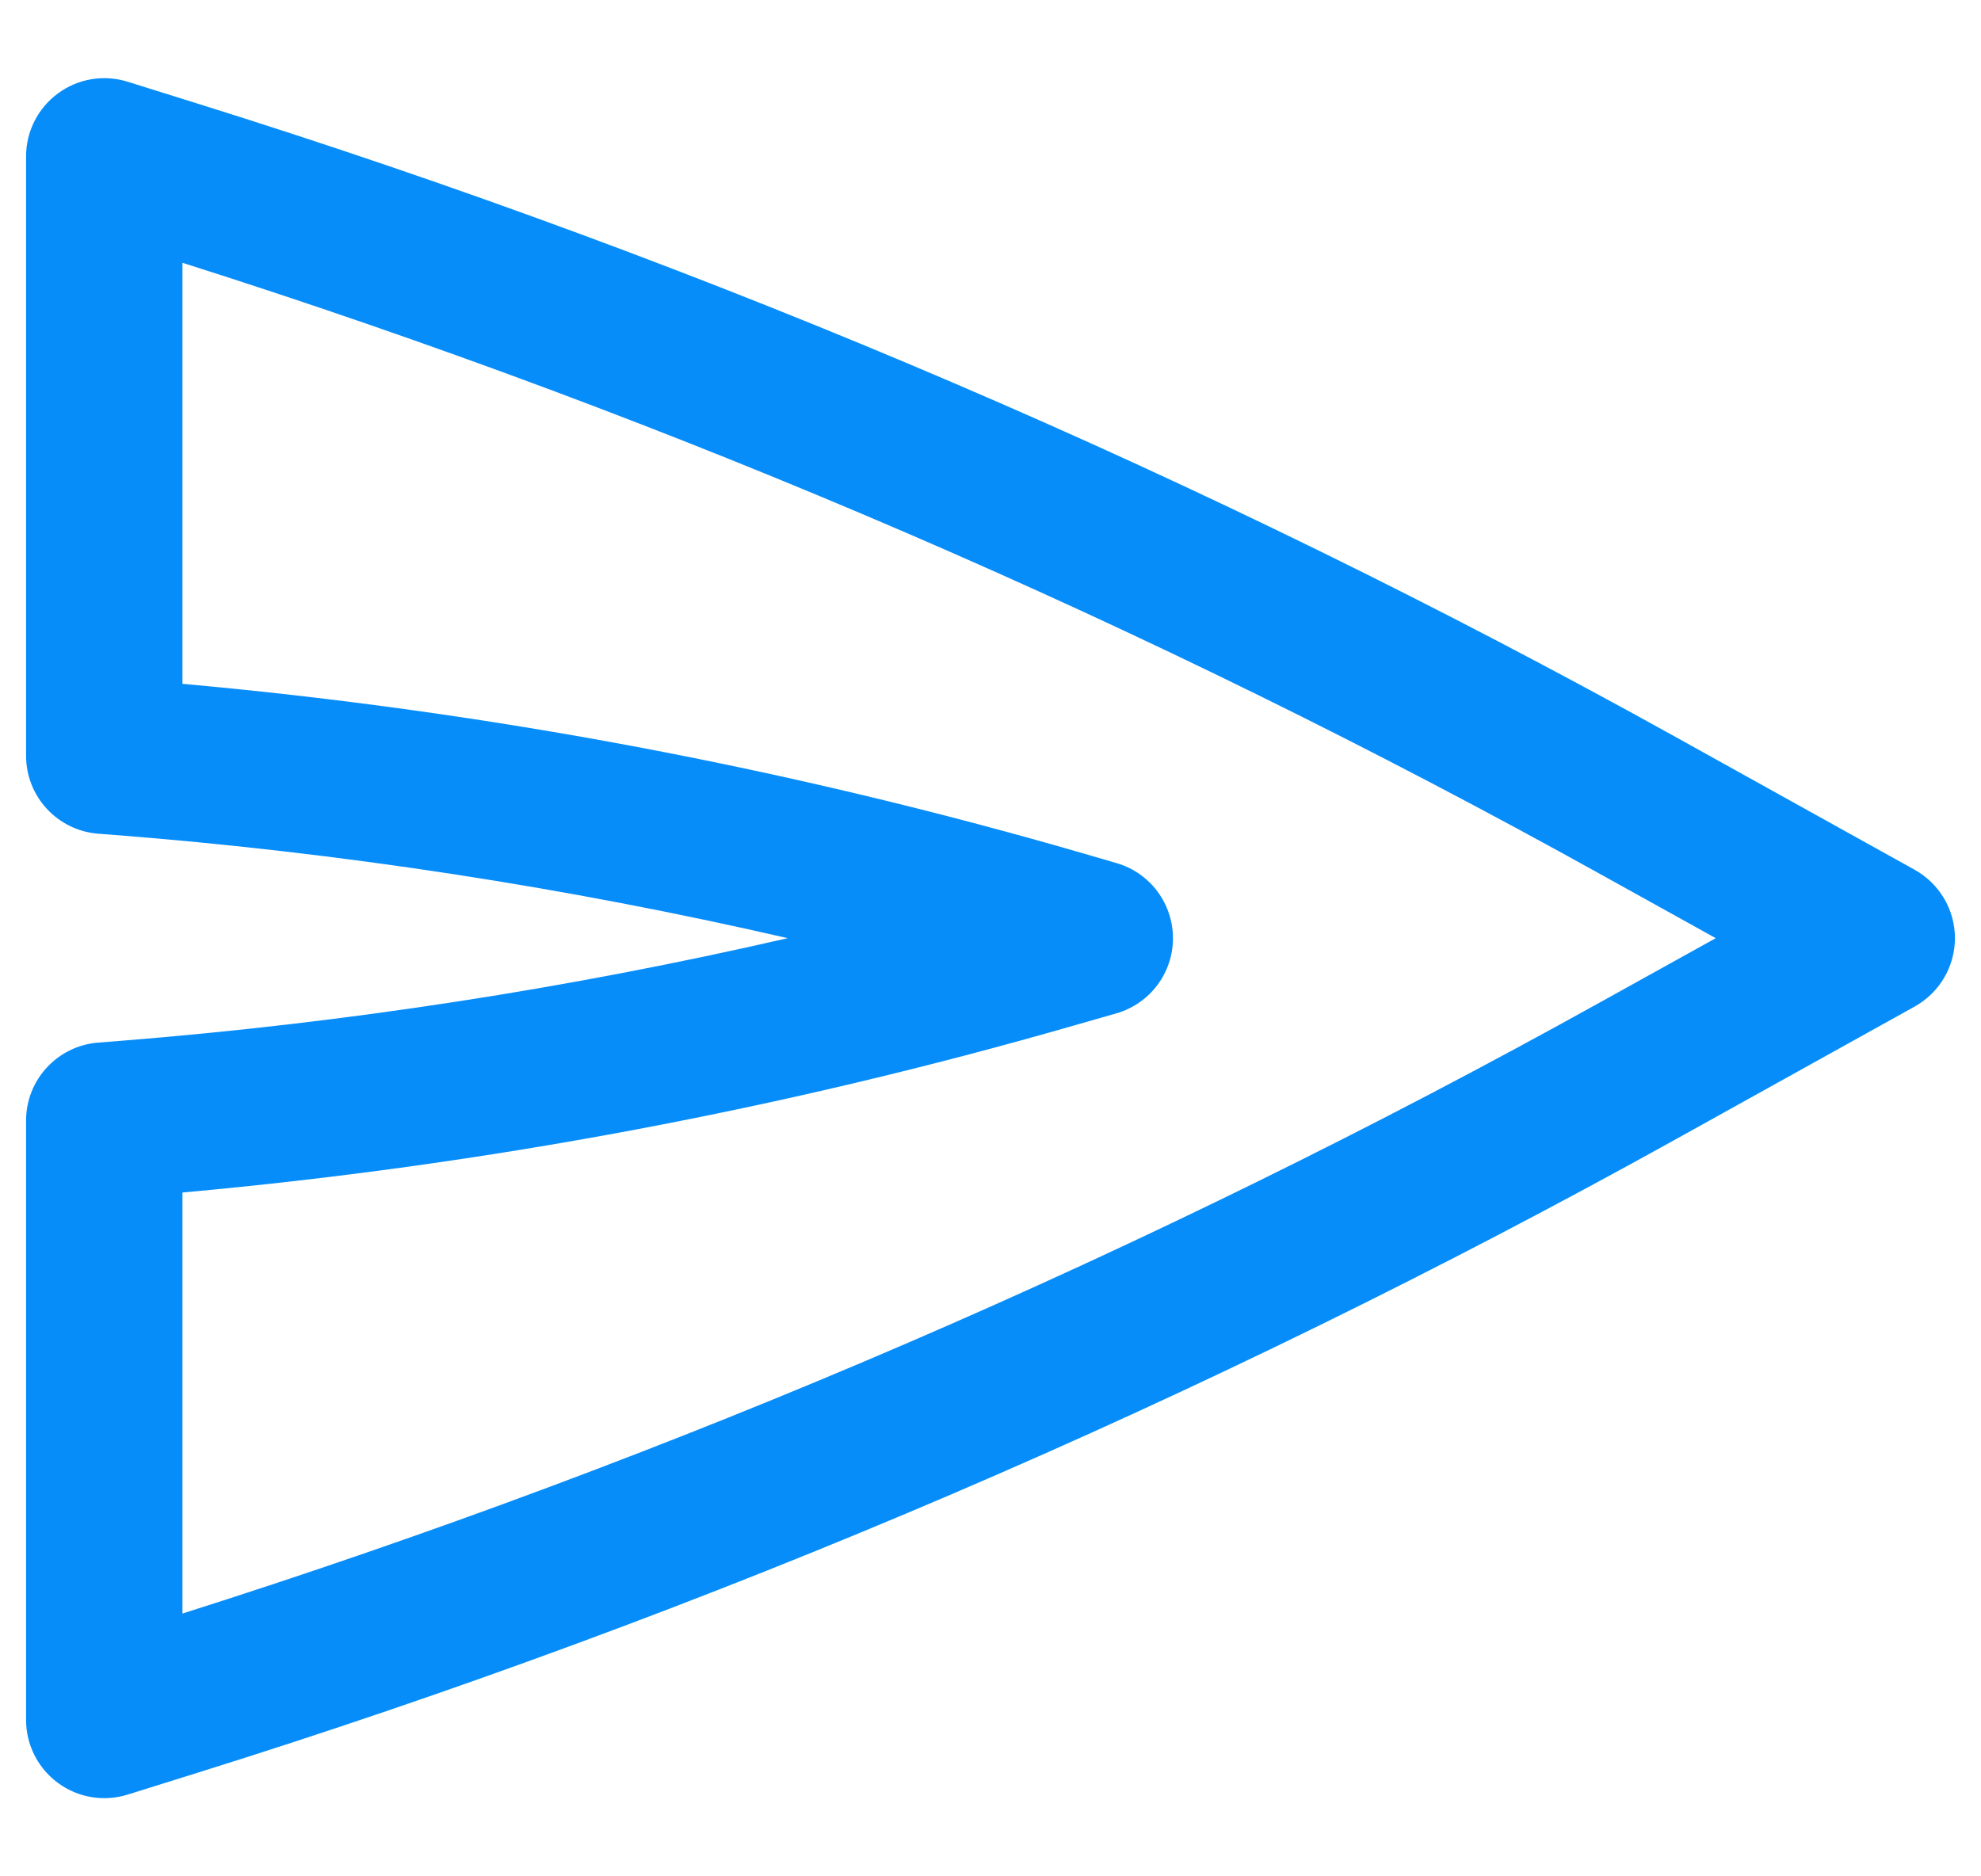 <svg width="19" height="18" viewBox="0 0 19 18" fill="none" xmlns="http://www.w3.org/2000/svg">
    <path fill-rule="evenodd" clip-rule="evenodd" d="M18.75 9C18.75 9.272 18.602 9.523 18.364 9.656L16.082 10.924C11.57 13.43 6.815 15.469 1.889 17.008L1.224 17.216C0.996 17.287 0.748 17.246 0.556 17.104C0.364 16.963 0.25 16.739 0.25 16.5L0.25 10.75C0.25 10.359 0.55 10.034 0.94 10.002L1.168 9.984C3.319 9.812 5.454 9.483 7.555 9C5.424 8.51 3.259 8.178 1.077 8.008L0.942 7.998C0.551 7.967 0.25 7.642 0.25 7.25L0.25 1.5C0.25 1.261 0.364 1.037 0.556 0.896C0.748 0.754 0.996 0.713 1.224 0.784L1.889 0.992C6.815 2.531 11.57 4.57 16.082 7.076L18.364 8.344C18.602 8.477 18.75 8.728 18.75 9ZM16.456 9L15.353 8.388C11.026 5.983 6.468 4.018 1.75 2.521L1.75 6.56C4.68 6.824 7.578 7.37 10.404 8.191L10.709 8.28C11.03 8.373 11.25 8.667 11.25 9.001C11.25 9.335 11.029 9.628 10.708 9.721L10.317 9.833C7.519 10.64 4.65 11.178 1.75 11.44L1.75 15.479C6.468 13.982 11.026 12.017 15.353 9.612L16.456 9Z" fill="#078DF9"/>
</svg>
